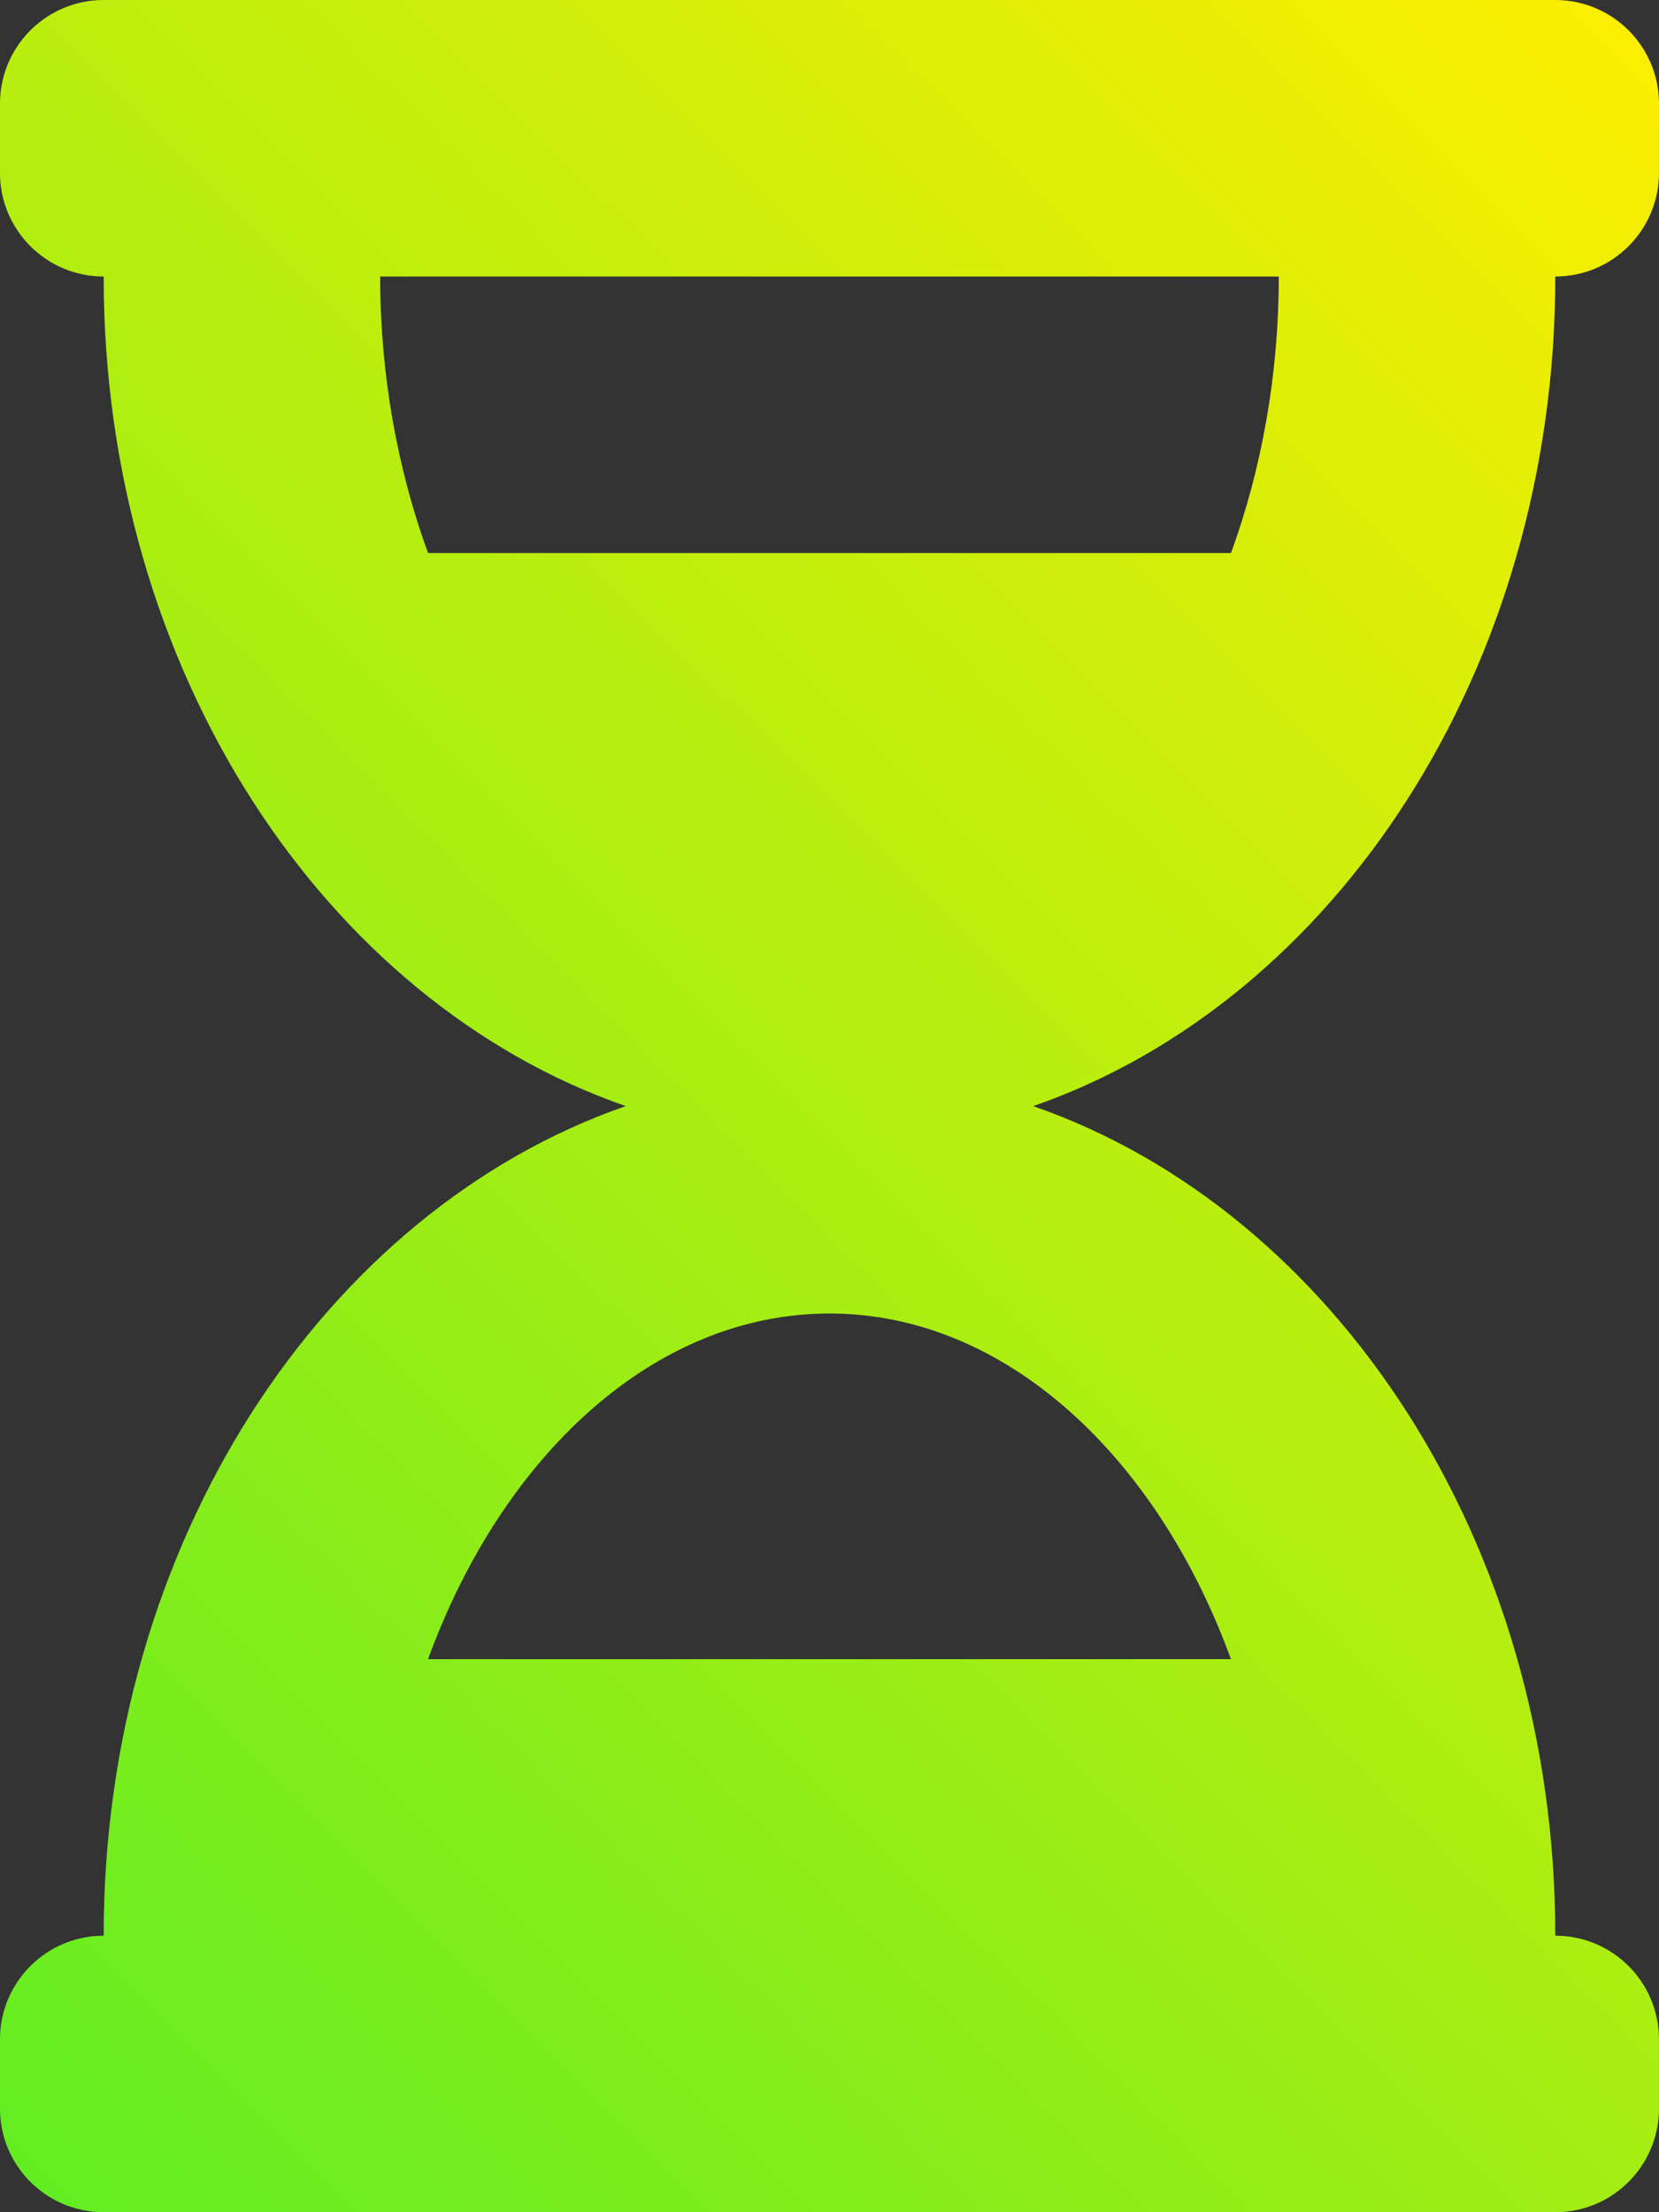 <?xml version="1.0" encoding="UTF-8" standalone="no"?>
<svg
   xmlns:dc="http://purl.org/dc/elements/1.1/"
   xmlns:cc="http://creativecommons.org/ns#"
   xmlns:rdf="http://www.w3.org/1999/02/22-rdf-syntax-ns#"
   xmlns:svg="http://www.w3.org/2000/svg"
   xmlns="http://www.w3.org/2000/svg"
   xmlns:xlink="http://www.w3.org/1999/xlink"
   width="81.582mm"
   height="108.775mm"
   viewBox="0 0 81.582 108.775"
   version="1.1"
   id="svg8">
  <rect x="0" y="0" width="81.582" height="108.775" fill="#333333" stroke="none"/>
  <defs
     id="defs2">
    <linearGradient
       id="linearGradient885-3">
      <stop
         style="stop-color:#54ed25;stop-opacity:1"
         offset="0"
         id="stop881" />
      <stop
         style="stop-color:#fff000;stop-opacity:0.992"
         offset="1"
         id="stop883" />
    </linearGradient>
    <style
       id="style16">
      .cls-1 {
        fill: #fff;
        fill-rule: evenodd;
      }
    </style>
    <linearGradient
       xlink:href="#linearGradient885-3"
       id="linearGradient887"
       x1="-120.397"
       y1="86.061"
       x2="-19.219"
       y2="-15.473"
       gradientUnits="userSpaceOnUse" />
  </defs>
  <g
     id="piTime"
     style="display:inline"
     transform="translate(106.552,22.208)">
    <path
       id="path854"
       d="m -30.07,-22.208 h -71.384 c -2.816,0 -5.099,2.283 -5.099,5.099 v 3.399 c 0,2.816 2.283,5.099 5.099,5.099 0,19.326 10.838,35.635 25.673,40.791 -14.835,5.155 -25.673,21.465 -25.673,40.791 -2.816,0 -5.099,2.283 -5.099,5.099 v 3.399 c 0,2.816 2.283,5.099 5.099,5.099 h 71.384 c 2.816,0 5.099,-2.283 5.099,-5.099 v -3.399 c 0,-2.816 -2.283,-5.099 -5.099,-5.099 0,-19.326 -10.838,-35.635 -25.673,-40.791 14.835,-5.155 25.673,-21.465 25.673,-40.791 2.816,0 5.099,-2.283 5.099,-5.099 v -3.399 c 0,-2.816 -2.283,-5.099 -5.099,-5.099 z m -15.95,81.582 h -39.482 c 3.624,-9.942 11.068,-16.996 19.741,-16.996 8.673,0 16.117,7.053 19.741,16.996 z m 0.004,-54.388 h -39.487 c -1.506,-4.133 -2.354,-8.764 -2.354,-13.597 h 44.19 c 0,4.845 -0.847,9.473 -2.35,13.597 z"
       fill="currentColor"
       style="fill:url(#linearGradient887);fill-opacity:1;stroke-width:0.212" />
  </g>
</svg>
